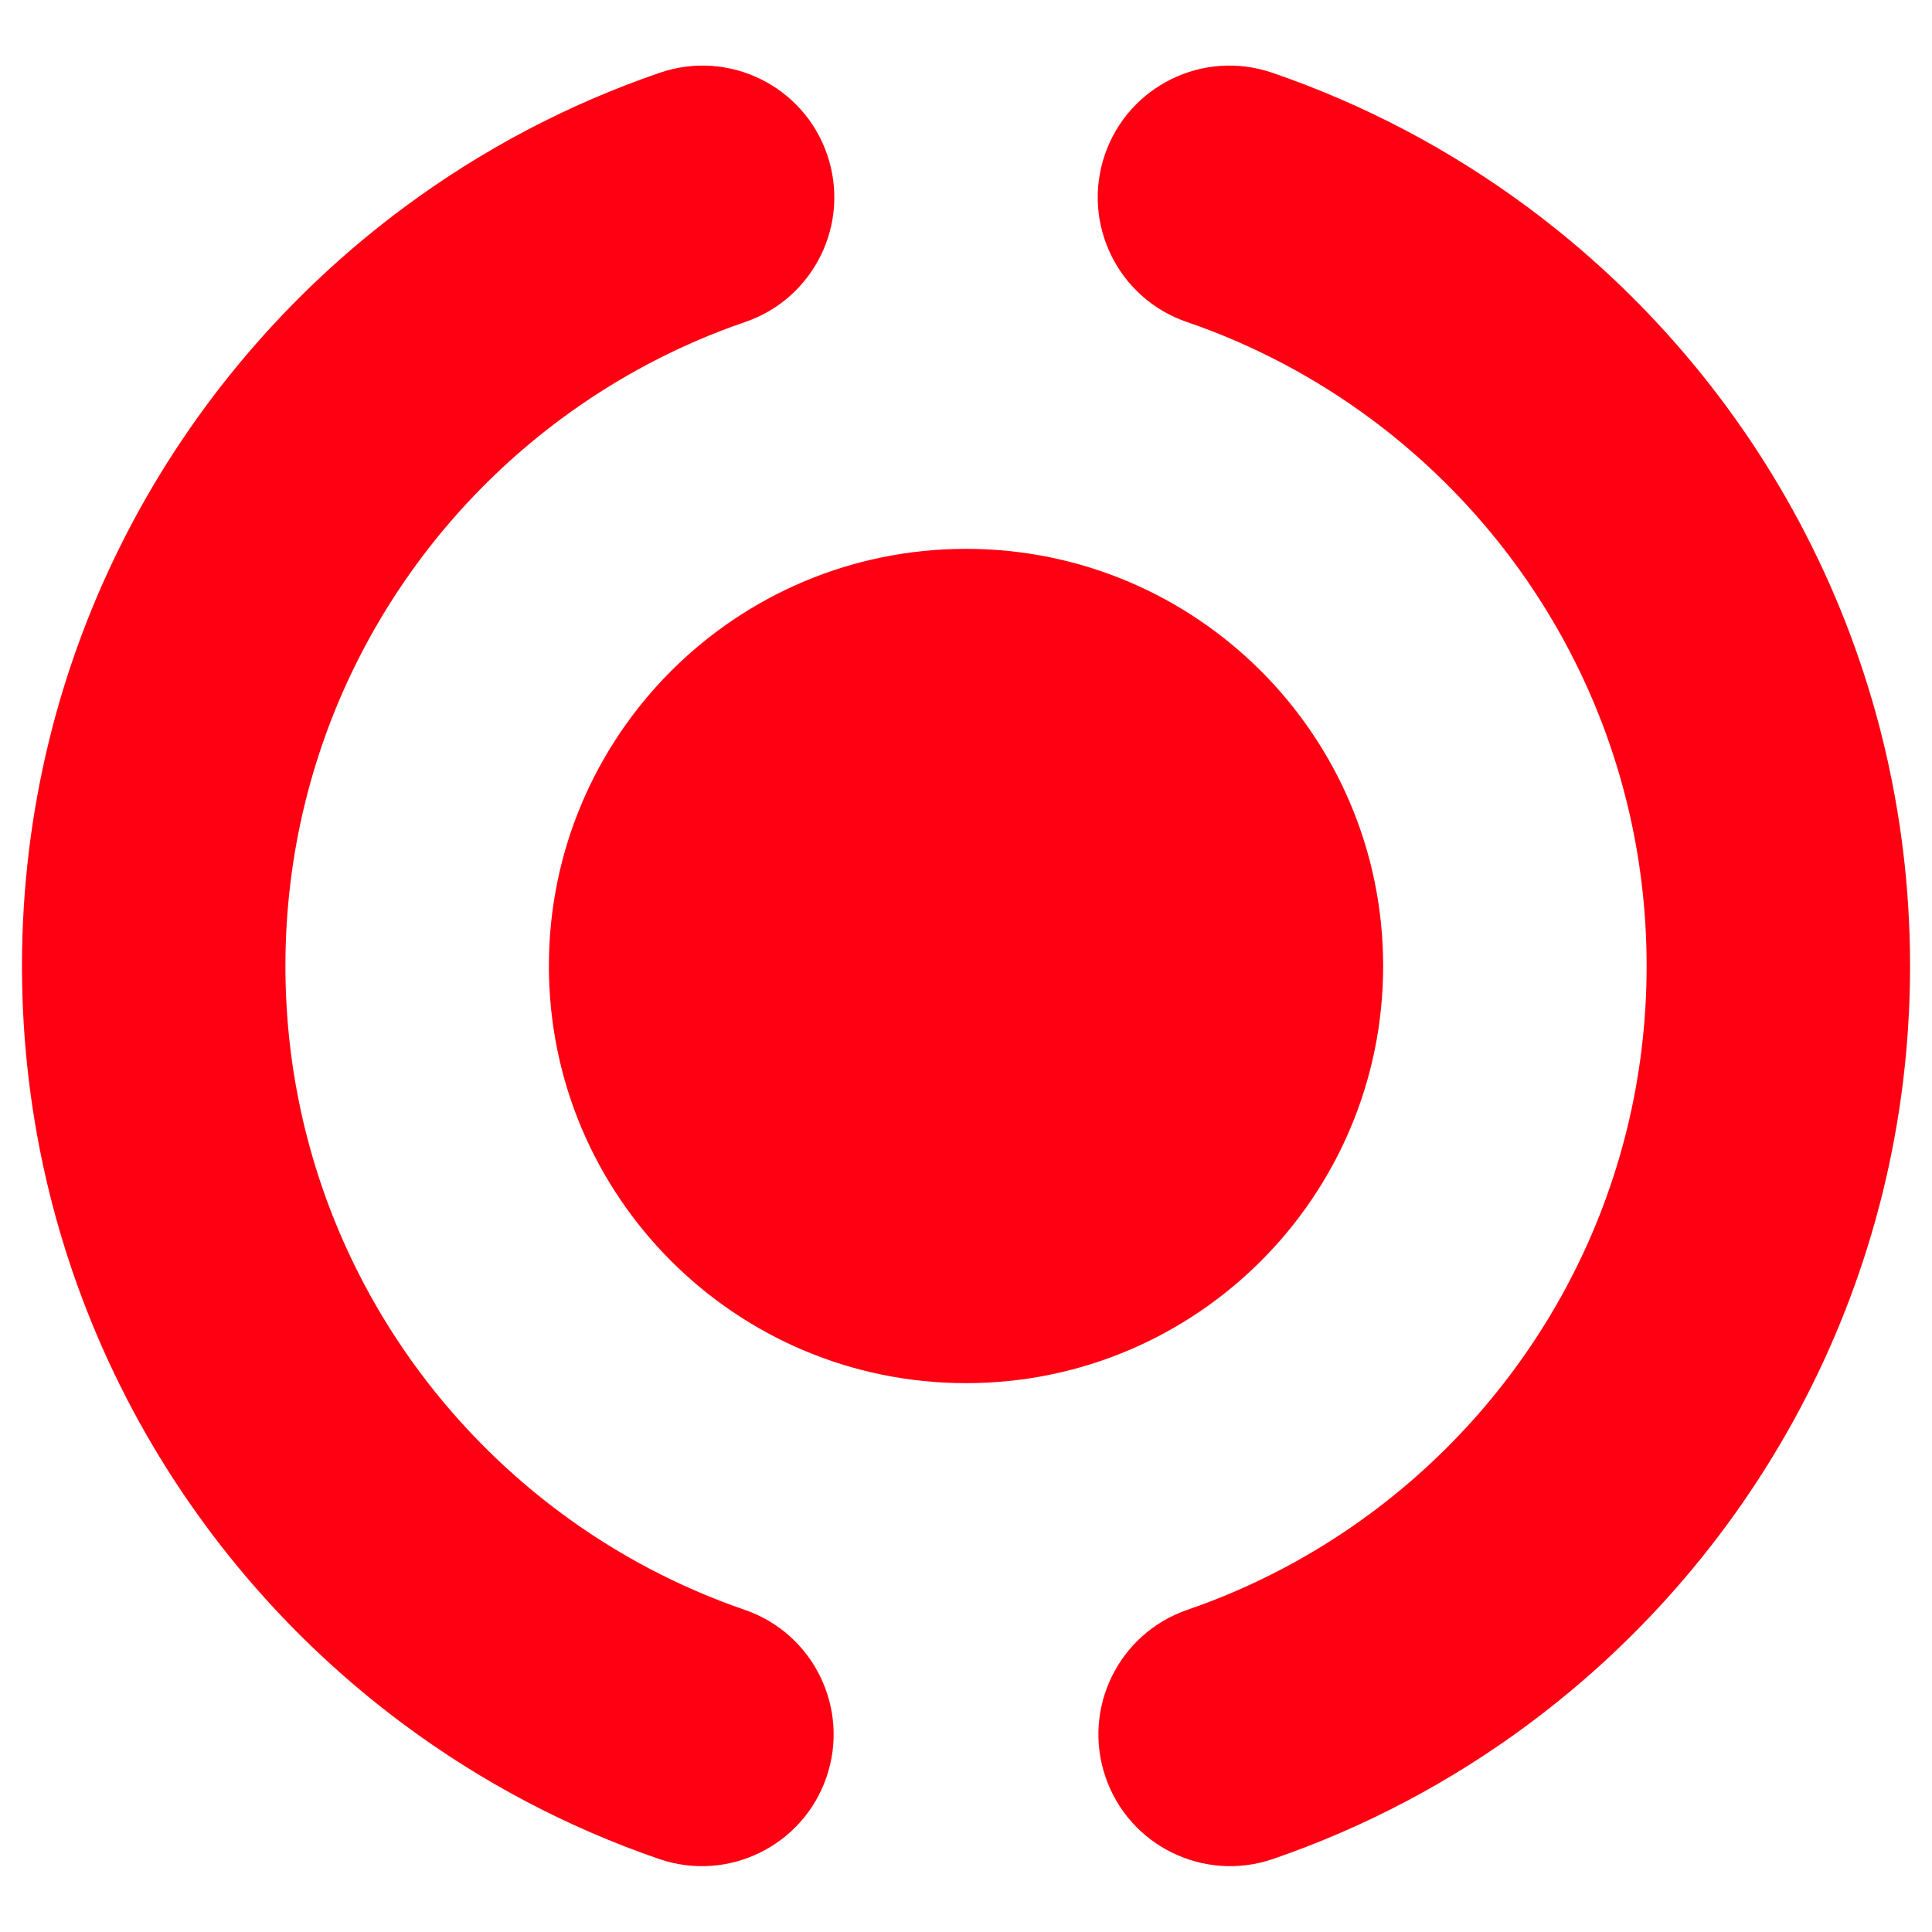 <svg width="48" height="48" viewBox="0 0 48 48" fill="none" xmlns="http://www.w3.org/2000/svg">
<path d="M18.516 7.999C20.226 7.413 21.137 5.552 20.551 3.842C19.965 2.132 18.104 1.221 16.394 1.807C14.097 2.594 11.963 3.727 10.053 5.142C4.291 9.409 0.546 16.267 0.546 24C0.546 31.733 4.291 38.591 10.053 42.858C11.957 44.269 14.085 45.399 16.374 46.186C18.084 46.773 19.946 45.864 20.533 44.155C21.121 42.445 20.211 40.583 18.502 39.996C16.856 39.43 15.323 38.617 13.948 37.598C9.782 34.512 7.091 29.571 7.091 24C7.091 18.429 9.782 13.488 13.948 10.402C15.327 9.38 16.865 8.565 18.516 7.999Z" fill="#FF0012"/>
<path d="M31.607 1.807C29.897 1.221 28.036 2.132 27.45 3.842C26.864 5.552 27.775 7.413 29.485 7.999C31.136 8.565 32.674 9.38 34.053 10.402C38.219 13.488 40.91 18.429 40.91 24C40.91 29.571 38.219 34.512 34.053 37.598C32.678 38.617 31.145 39.43 29.499 39.996C27.79 40.583 26.88 42.445 27.468 44.155C28.055 45.864 29.917 46.773 31.627 46.186C33.916 45.399 36.044 44.269 37.948 42.858C43.71 38.591 47.455 31.733 47.455 24C47.455 16.267 43.71 9.409 37.948 5.142C36.038 3.727 33.904 2.594 31.607 1.807Z" fill="#FF0012"/>
<path d="M24 34.364C29.724 34.364 34.364 29.724 34.364 24C34.364 18.276 29.724 13.636 24 13.636C18.277 13.636 13.637 18.276 13.637 24C13.637 29.724 18.277 34.364 24 34.364Z" fill="#FF0012"/>
</svg>
